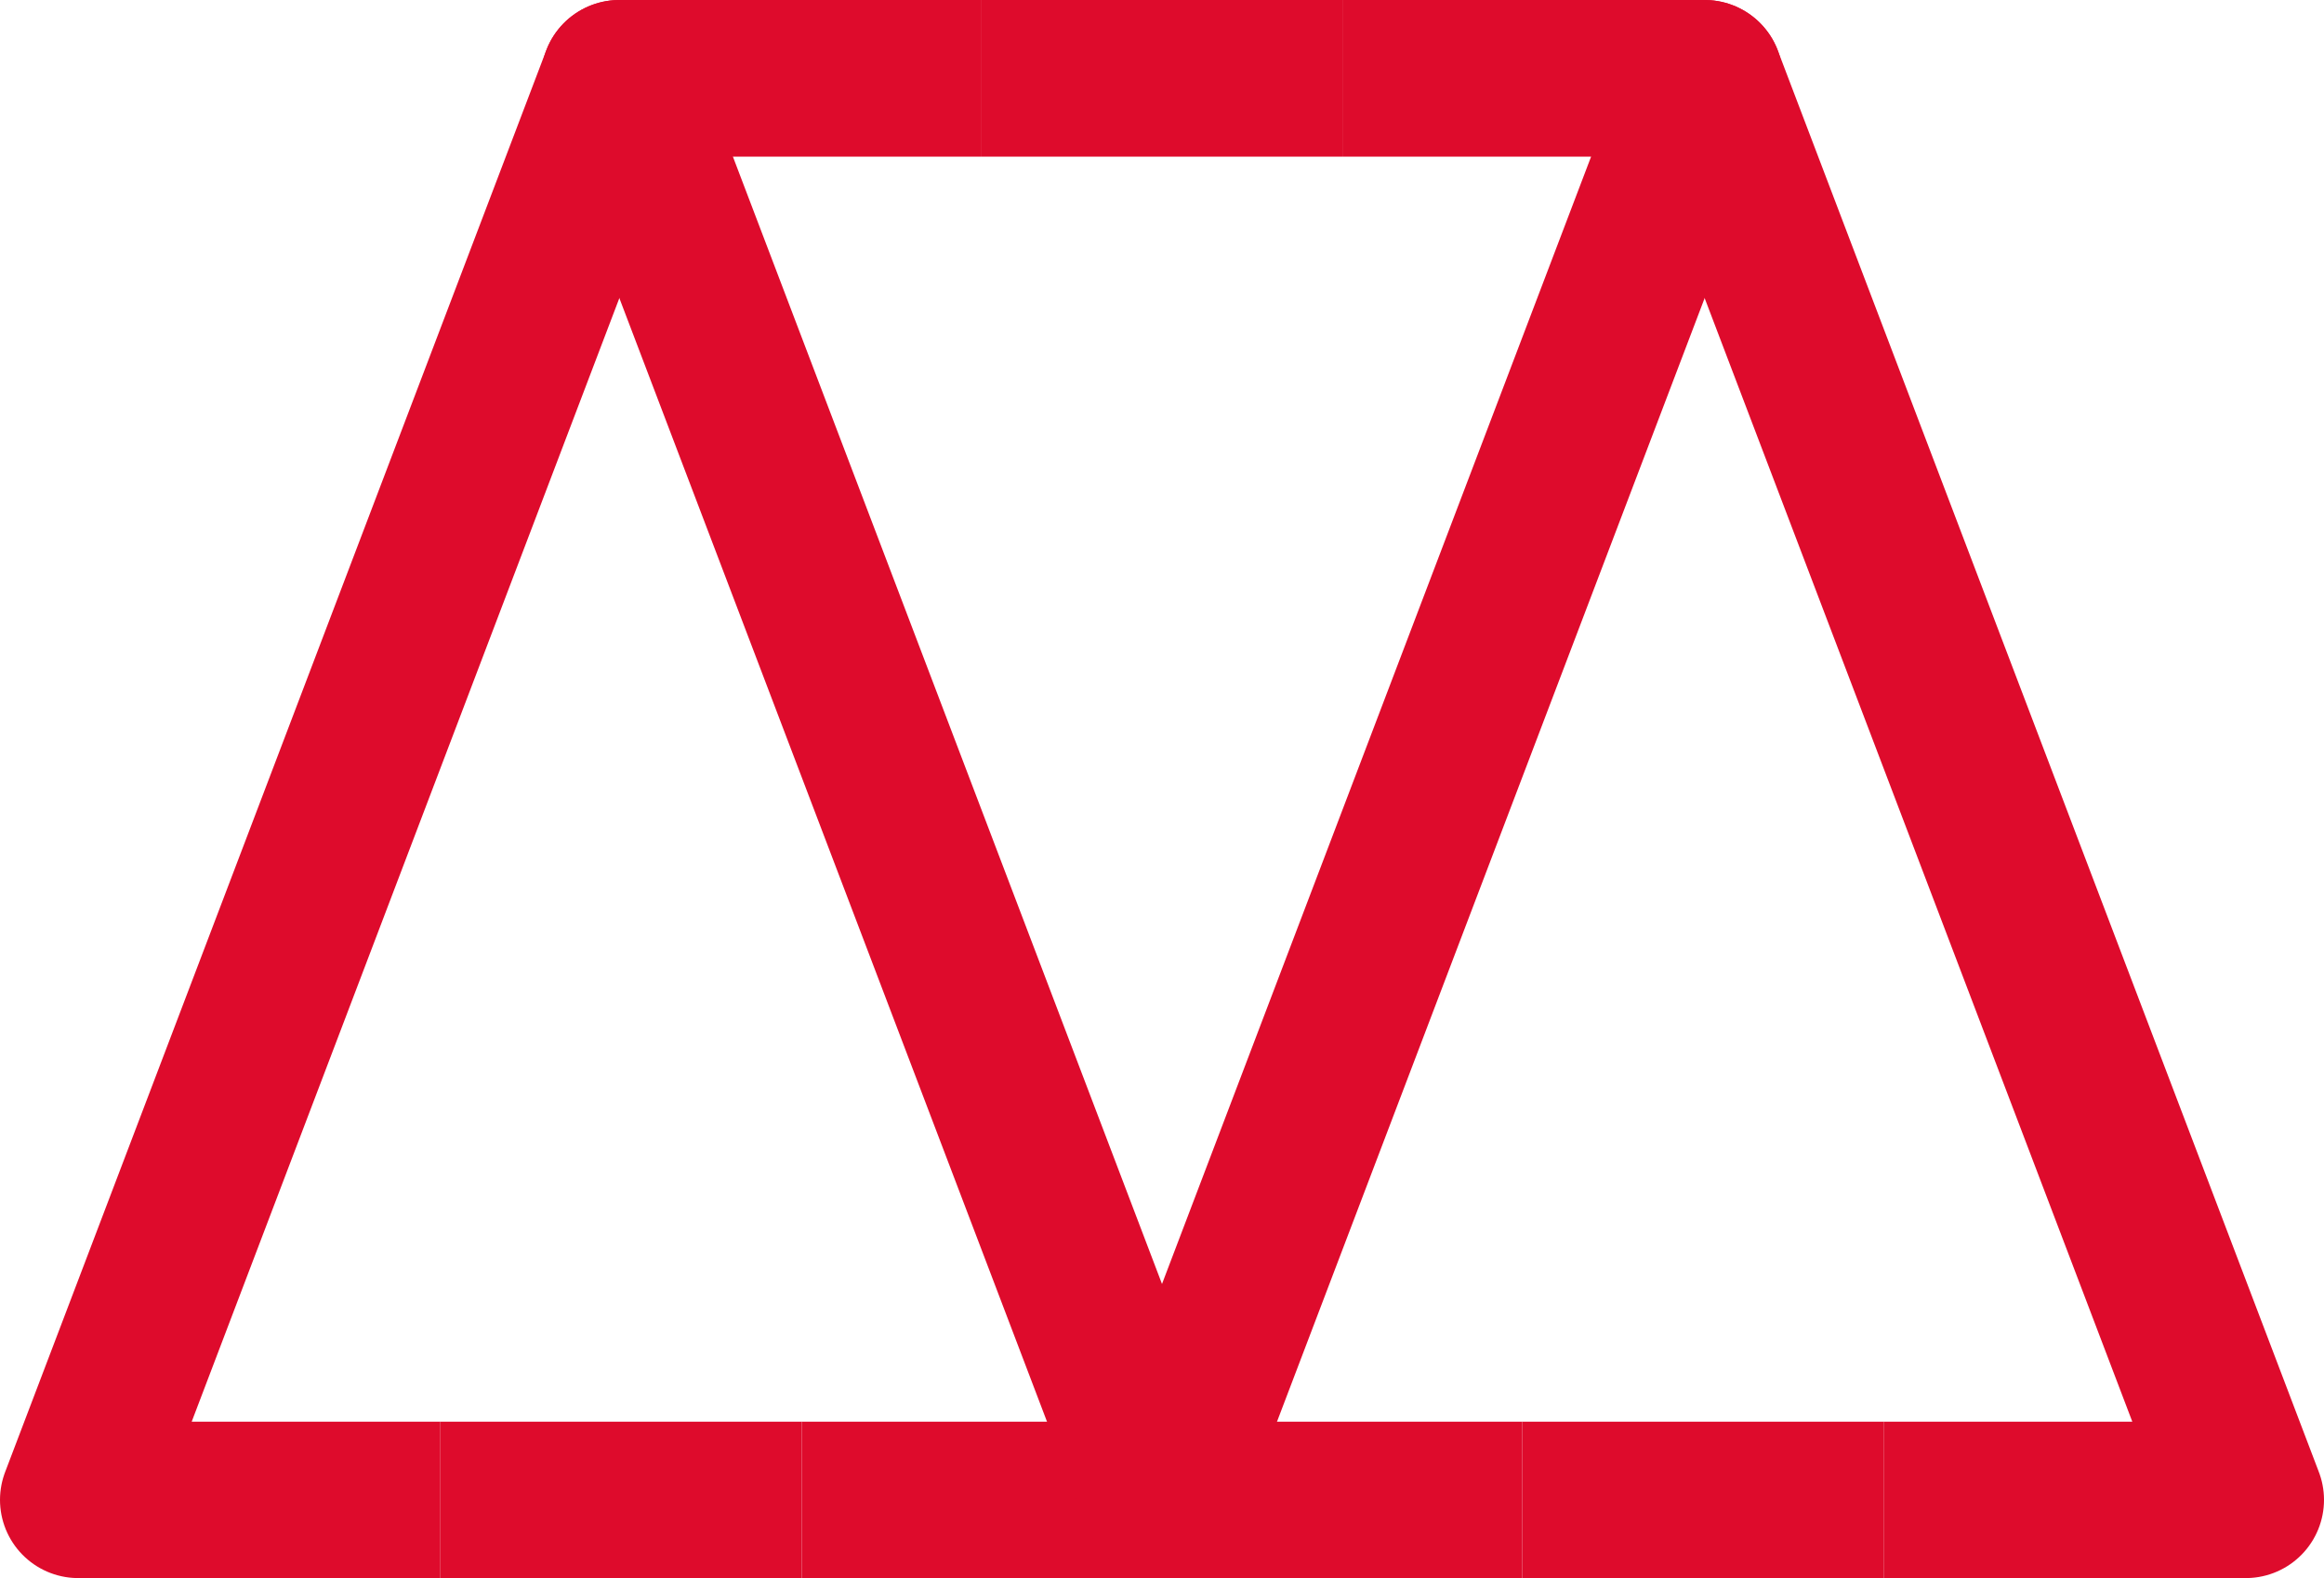 <?xml version="1.0" encoding="utf-8"?>
<!-- Generator: Adobe Illustrator 18.1.1, SVG Export Plug-In . SVG Version: 6.00 Build 0)  -->
<svg version="1.1" id="Layer_1" xmlns="http://www.w3.org/2000/svg" xmlns:xlink="http://www.w3.org/1999/xlink" x="0px" y="0px"
	 viewBox="0 0 29.707 20.178" enable-background="new 0 0 29.707 20.178" xml:space="preserve">
<polyline fill="none" stroke="#DE0B2C" stroke-width="2" stroke-linejoin="round" stroke-miterlimit="10" points="5.624,19.178
	1,19.178 7.917,1 12.541,1 "/>
<line fill="none" stroke="#DE0B2C" stroke-width="2" stroke-linejoin="round" stroke-miterlimit="10" x1="10.249" y1="19.178" x2="5.624" y2="19.178"/>
<line fill="none" stroke="#DE0B2C" stroke-width="2" stroke-linejoin="round" stroke-miterlimit="10" x1="12.541" y1="1" x2="17.166" y2="1"/>
<polyline fill="none" stroke="#DE0B2C" stroke-width="2" stroke-linejoin="round" stroke-miterlimit="10" points="17.166,1
	21.79,1 14.873,19.178 10.249,19.178 "/>
<polyline fill="none" stroke="#DE0B2C" stroke-width="2" stroke-linejoin="round" stroke-miterlimit="10" points="24.083,19.178
	28.707,19.178 21.79,1 17.166,1 "/>
<line fill="none" stroke="#DE0B2C" stroke-width="2" stroke-linejoin="round" stroke-miterlimit="10" x1="19.459" y1="19.178" x2="24.083" y2="19.178"/>
<line fill="none" stroke="#DE0B2C" stroke-width="2" stroke-linejoin="round" stroke-miterlimit="10" x1="17.166" y1="1" x2="12.541" y2="1"/>
<polyline fill="none" stroke="#DE0B2C" stroke-width="2" stroke-linejoin="round" stroke-miterlimit="10" points="12.541,1
	7.917,1 14.834,19.178 19.459,19.178 "/>
</svg>
